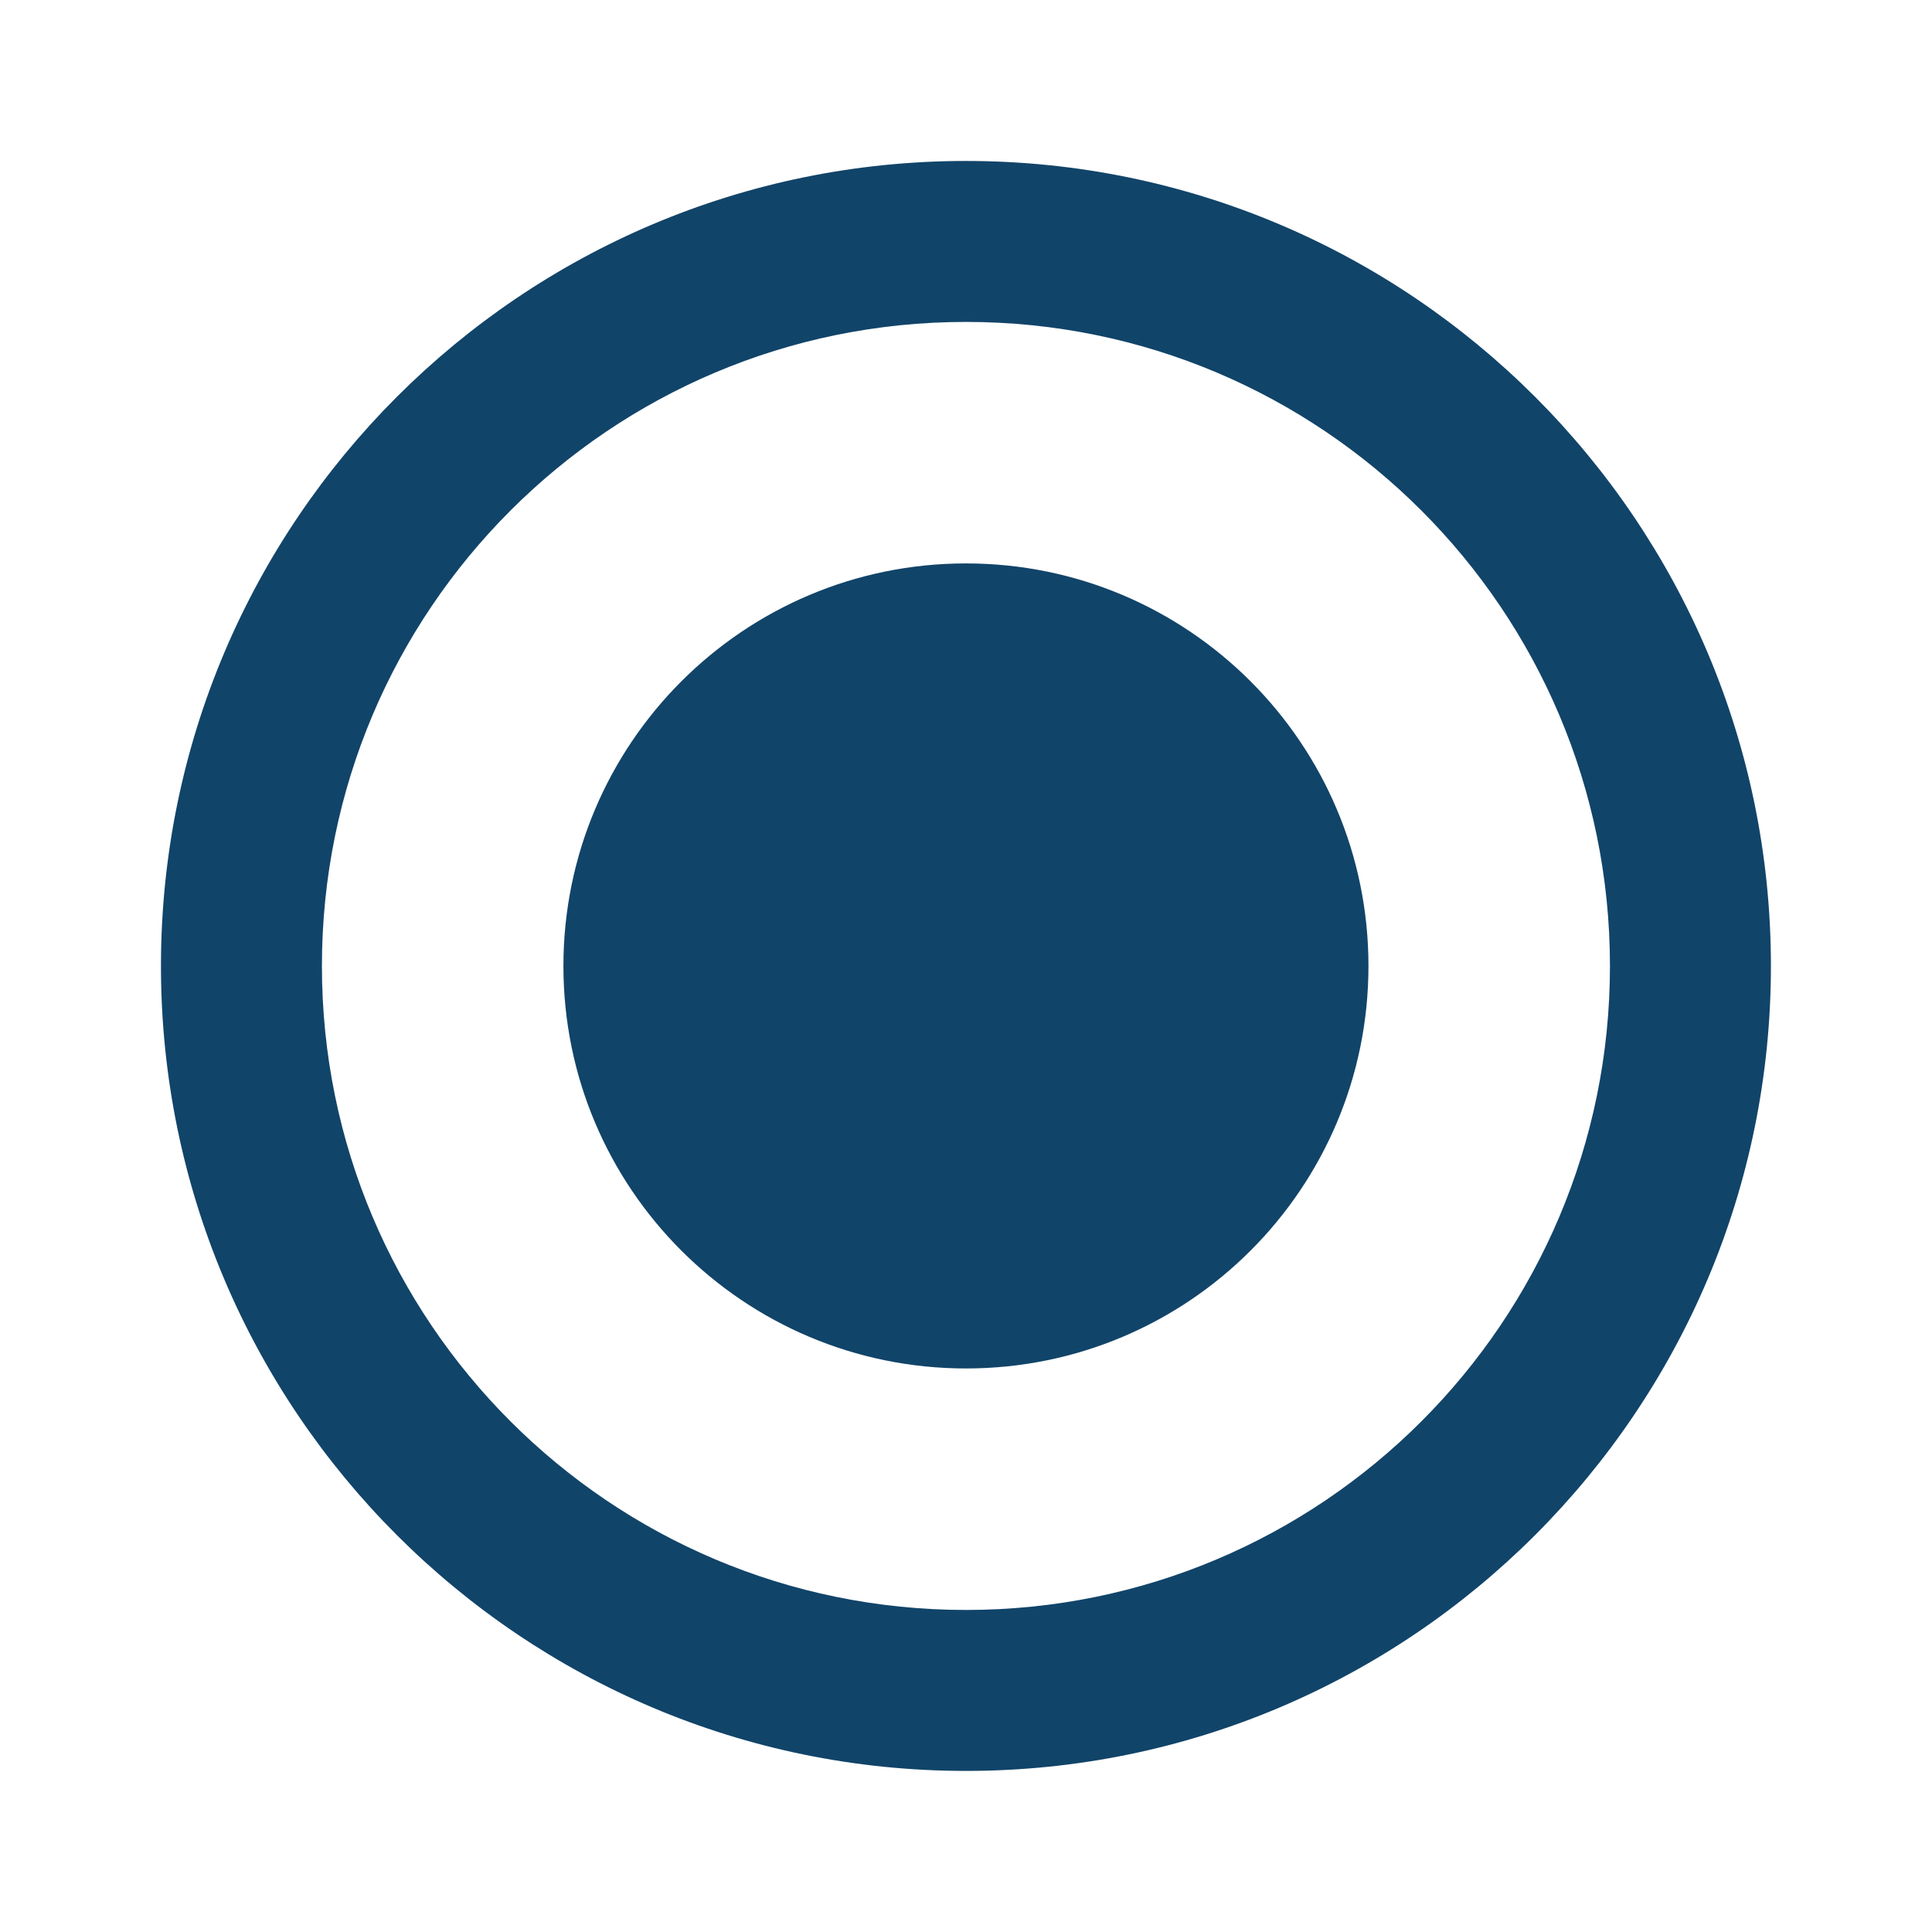 <svg width="16" height="16" viewBox="0 0 16 16" fill="none" xmlns="http://www.w3.org/2000/svg">
<g id="icon">
<g id="icon_2">
<path d="M8 1.333C4.32 1.333 1.333 4.32 1.333 8C1.333 11.68 4.32 14.666 8 14.666C11.68 14.666 14.666 11.68 14.666 8C14.666 4.32 11.68 1.333 8 1.333ZM8 13.333C5.053 13.333 2.666 10.946 2.666 8C2.666 5.053 5.053 2.666 8 2.666C10.946 2.666 13.333 5.053 13.333 8C13.333 10.946 10.946 13.333 8 13.333Z" fill="#114469"/>
<path d="M8 11.333C9.841 11.333 11.333 9.841 11.333 8C11.333 6.159 9.841 4.666 8 4.666C6.159 4.666 4.666 6.159 4.666 8C4.666 9.841 6.159 11.333 8 11.333Z" fill="#114469"/>
</g>
</g>
</svg>
